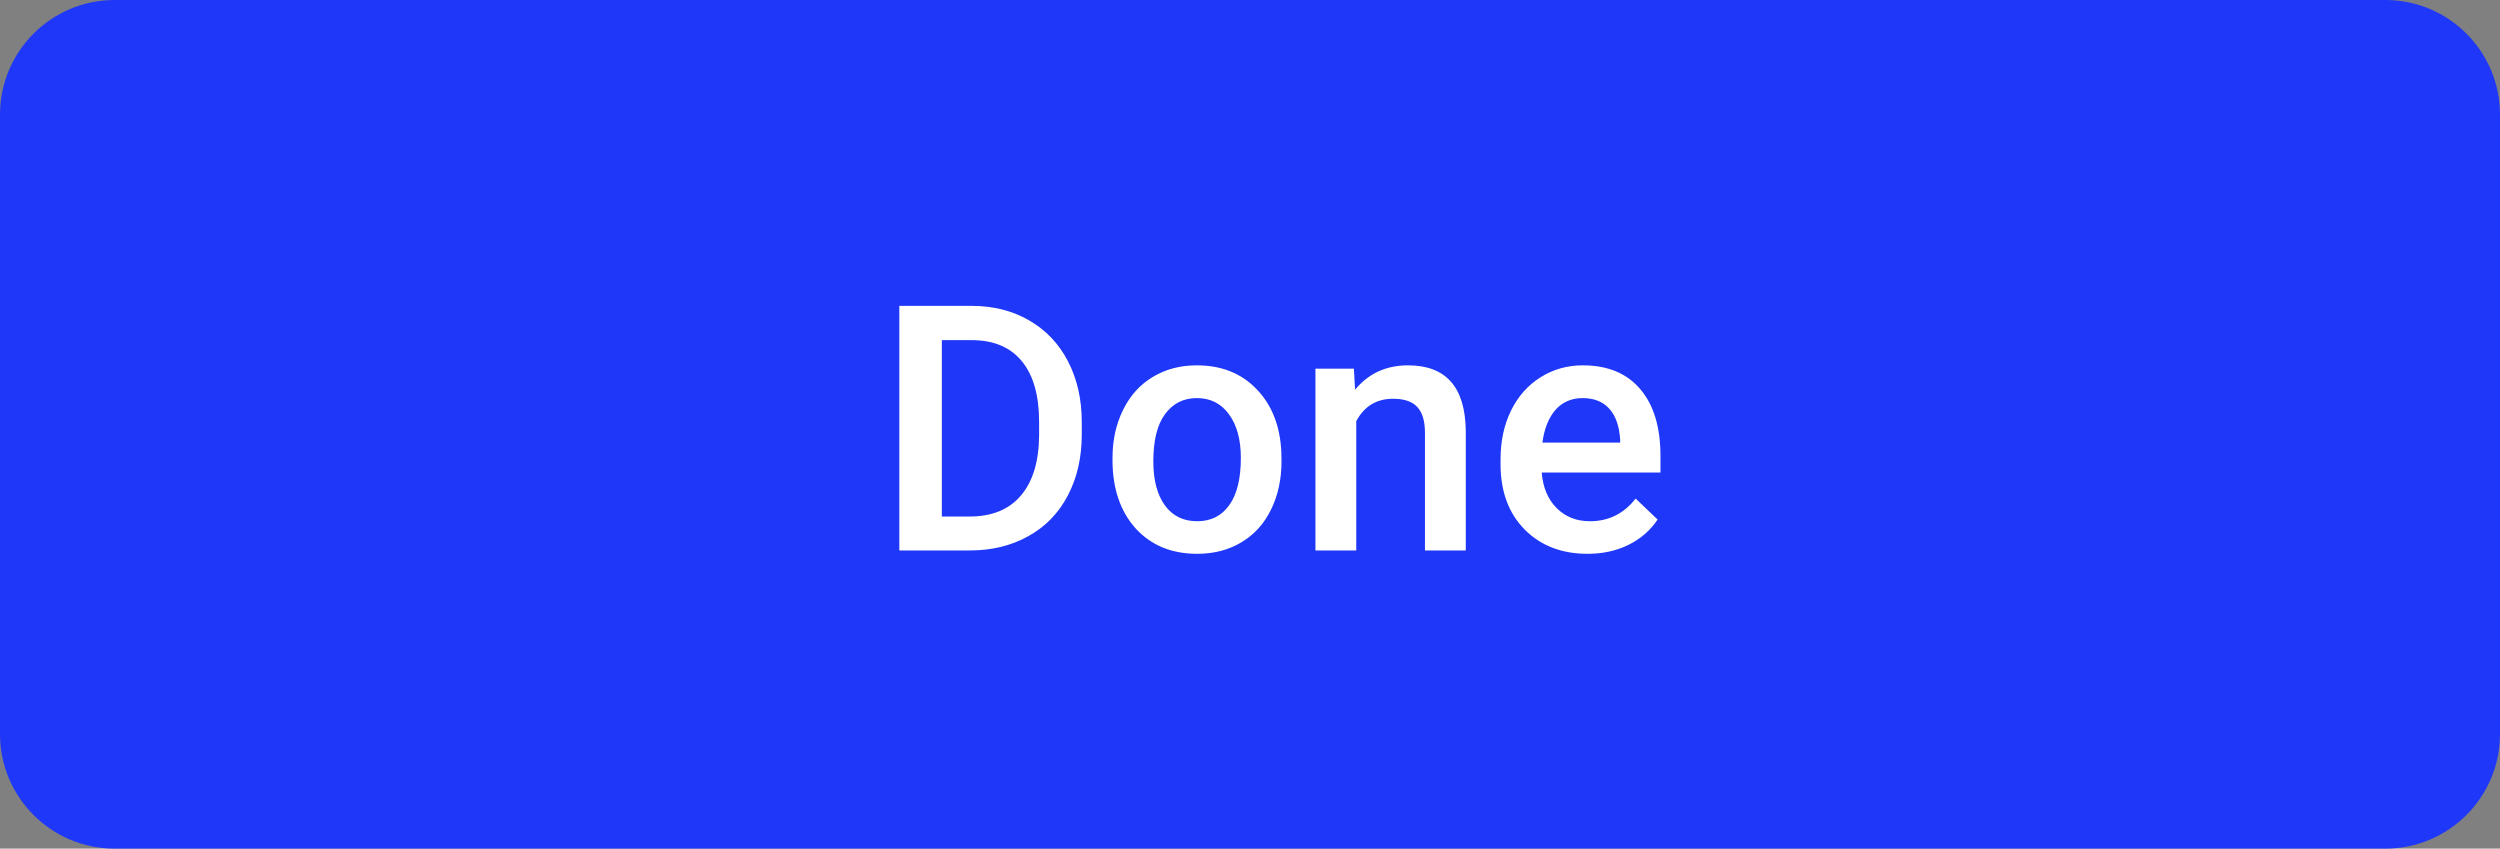 <svg width="109" height="37" viewBox="0 0 109 37" fill="none" xmlns="http://www.w3.org/2000/svg">
<rect x="0" y="0" width="109" height="37" fill="#808080" stroke="none"/>
<path fill-rule="evenodd" clip-rule="evenodd" d="M0 5C0 2.239 2.239 0 5 0H104C106.761 0 109 2.239 109 5V32C109 34.761 106.761 37 104 37H5C2.239 37 0 34.761 0 32V5Z" fill="#1E37F8"/>
<path d="M39.211 24V13.336H42.36C43.303 13.336 44.138 13.546 44.865 13.966C45.598 14.386 46.164 14.981 46.565 15.753C46.965 16.524 47.165 17.408 47.165 18.404V18.939C47.165 19.95 46.962 20.838 46.557 21.605C46.157 22.372 45.583 22.962 44.836 23.377C44.094 23.793 43.242 24 42.28 24H39.211ZM41.064 14.83V22.52H42.273C43.244 22.52 43.989 22.218 44.506 21.612C45.029 21.002 45.295 20.128 45.305 18.99V18.397C45.305 17.24 45.053 16.356 44.55 15.746C44.047 15.135 43.317 14.83 42.36 14.83H41.064ZM48.505 19.964C48.505 19.188 48.659 18.49 48.967 17.87C49.274 17.245 49.706 16.766 50.263 16.434C50.82 16.097 51.459 15.929 52.182 15.929C53.252 15.929 54.118 16.273 54.782 16.961C55.451 17.65 55.812 18.563 55.866 19.701L55.873 20.118C55.873 20.899 55.722 21.598 55.419 22.213C55.122 22.828 54.692 23.304 54.13 23.641C53.574 23.978 52.929 24.146 52.197 24.146C51.079 24.146 50.183 23.775 49.509 23.033C48.84 22.286 48.505 21.293 48.505 20.052V19.964ZM50.285 20.118C50.285 20.934 50.454 21.573 50.791 22.037C51.127 22.496 51.596 22.726 52.197 22.726C52.797 22.726 53.264 22.491 53.596 22.023C53.933 21.554 54.101 20.868 54.101 19.964C54.101 19.164 53.928 18.529 53.581 18.06C53.239 17.591 52.773 17.357 52.182 17.357C51.601 17.357 51.14 17.589 50.798 18.053C50.456 18.512 50.285 19.2 50.285 20.118ZM59.03 16.075L59.081 16.991C59.667 16.283 60.437 15.929 61.389 15.929C63.039 15.929 63.879 16.873 63.908 18.763V24H62.128V18.866C62.128 18.363 62.019 17.992 61.799 17.752C61.584 17.508 61.23 17.386 60.737 17.386C60.019 17.386 59.484 17.711 59.133 18.36V24H57.353V16.075H59.03ZM69.218 24.146C68.09 24.146 67.175 23.793 66.472 23.084C65.773 22.372 65.424 21.424 65.424 20.243V20.023C65.424 19.232 65.576 18.526 65.878 17.906C66.186 17.281 66.616 16.795 67.168 16.449C67.719 16.102 68.335 15.929 69.013 15.929C70.092 15.929 70.925 16.273 71.511 16.961C72.102 17.65 72.397 18.624 72.397 19.884V20.602H67.219C67.272 21.256 67.49 21.773 67.871 22.154C68.256 22.535 68.74 22.726 69.321 22.726C70.136 22.726 70.8 22.396 71.313 21.737L72.272 22.652C71.955 23.126 71.53 23.495 70.998 23.758C70.471 24.017 69.877 24.146 69.218 24.146ZM69.006 17.357C68.518 17.357 68.122 17.528 67.819 17.87C67.522 18.211 67.331 18.688 67.248 19.298H70.639V19.166C70.6 18.57 70.441 18.121 70.163 17.818C69.885 17.511 69.499 17.357 69.006 17.357Z" fill="white"/>
</svg>
